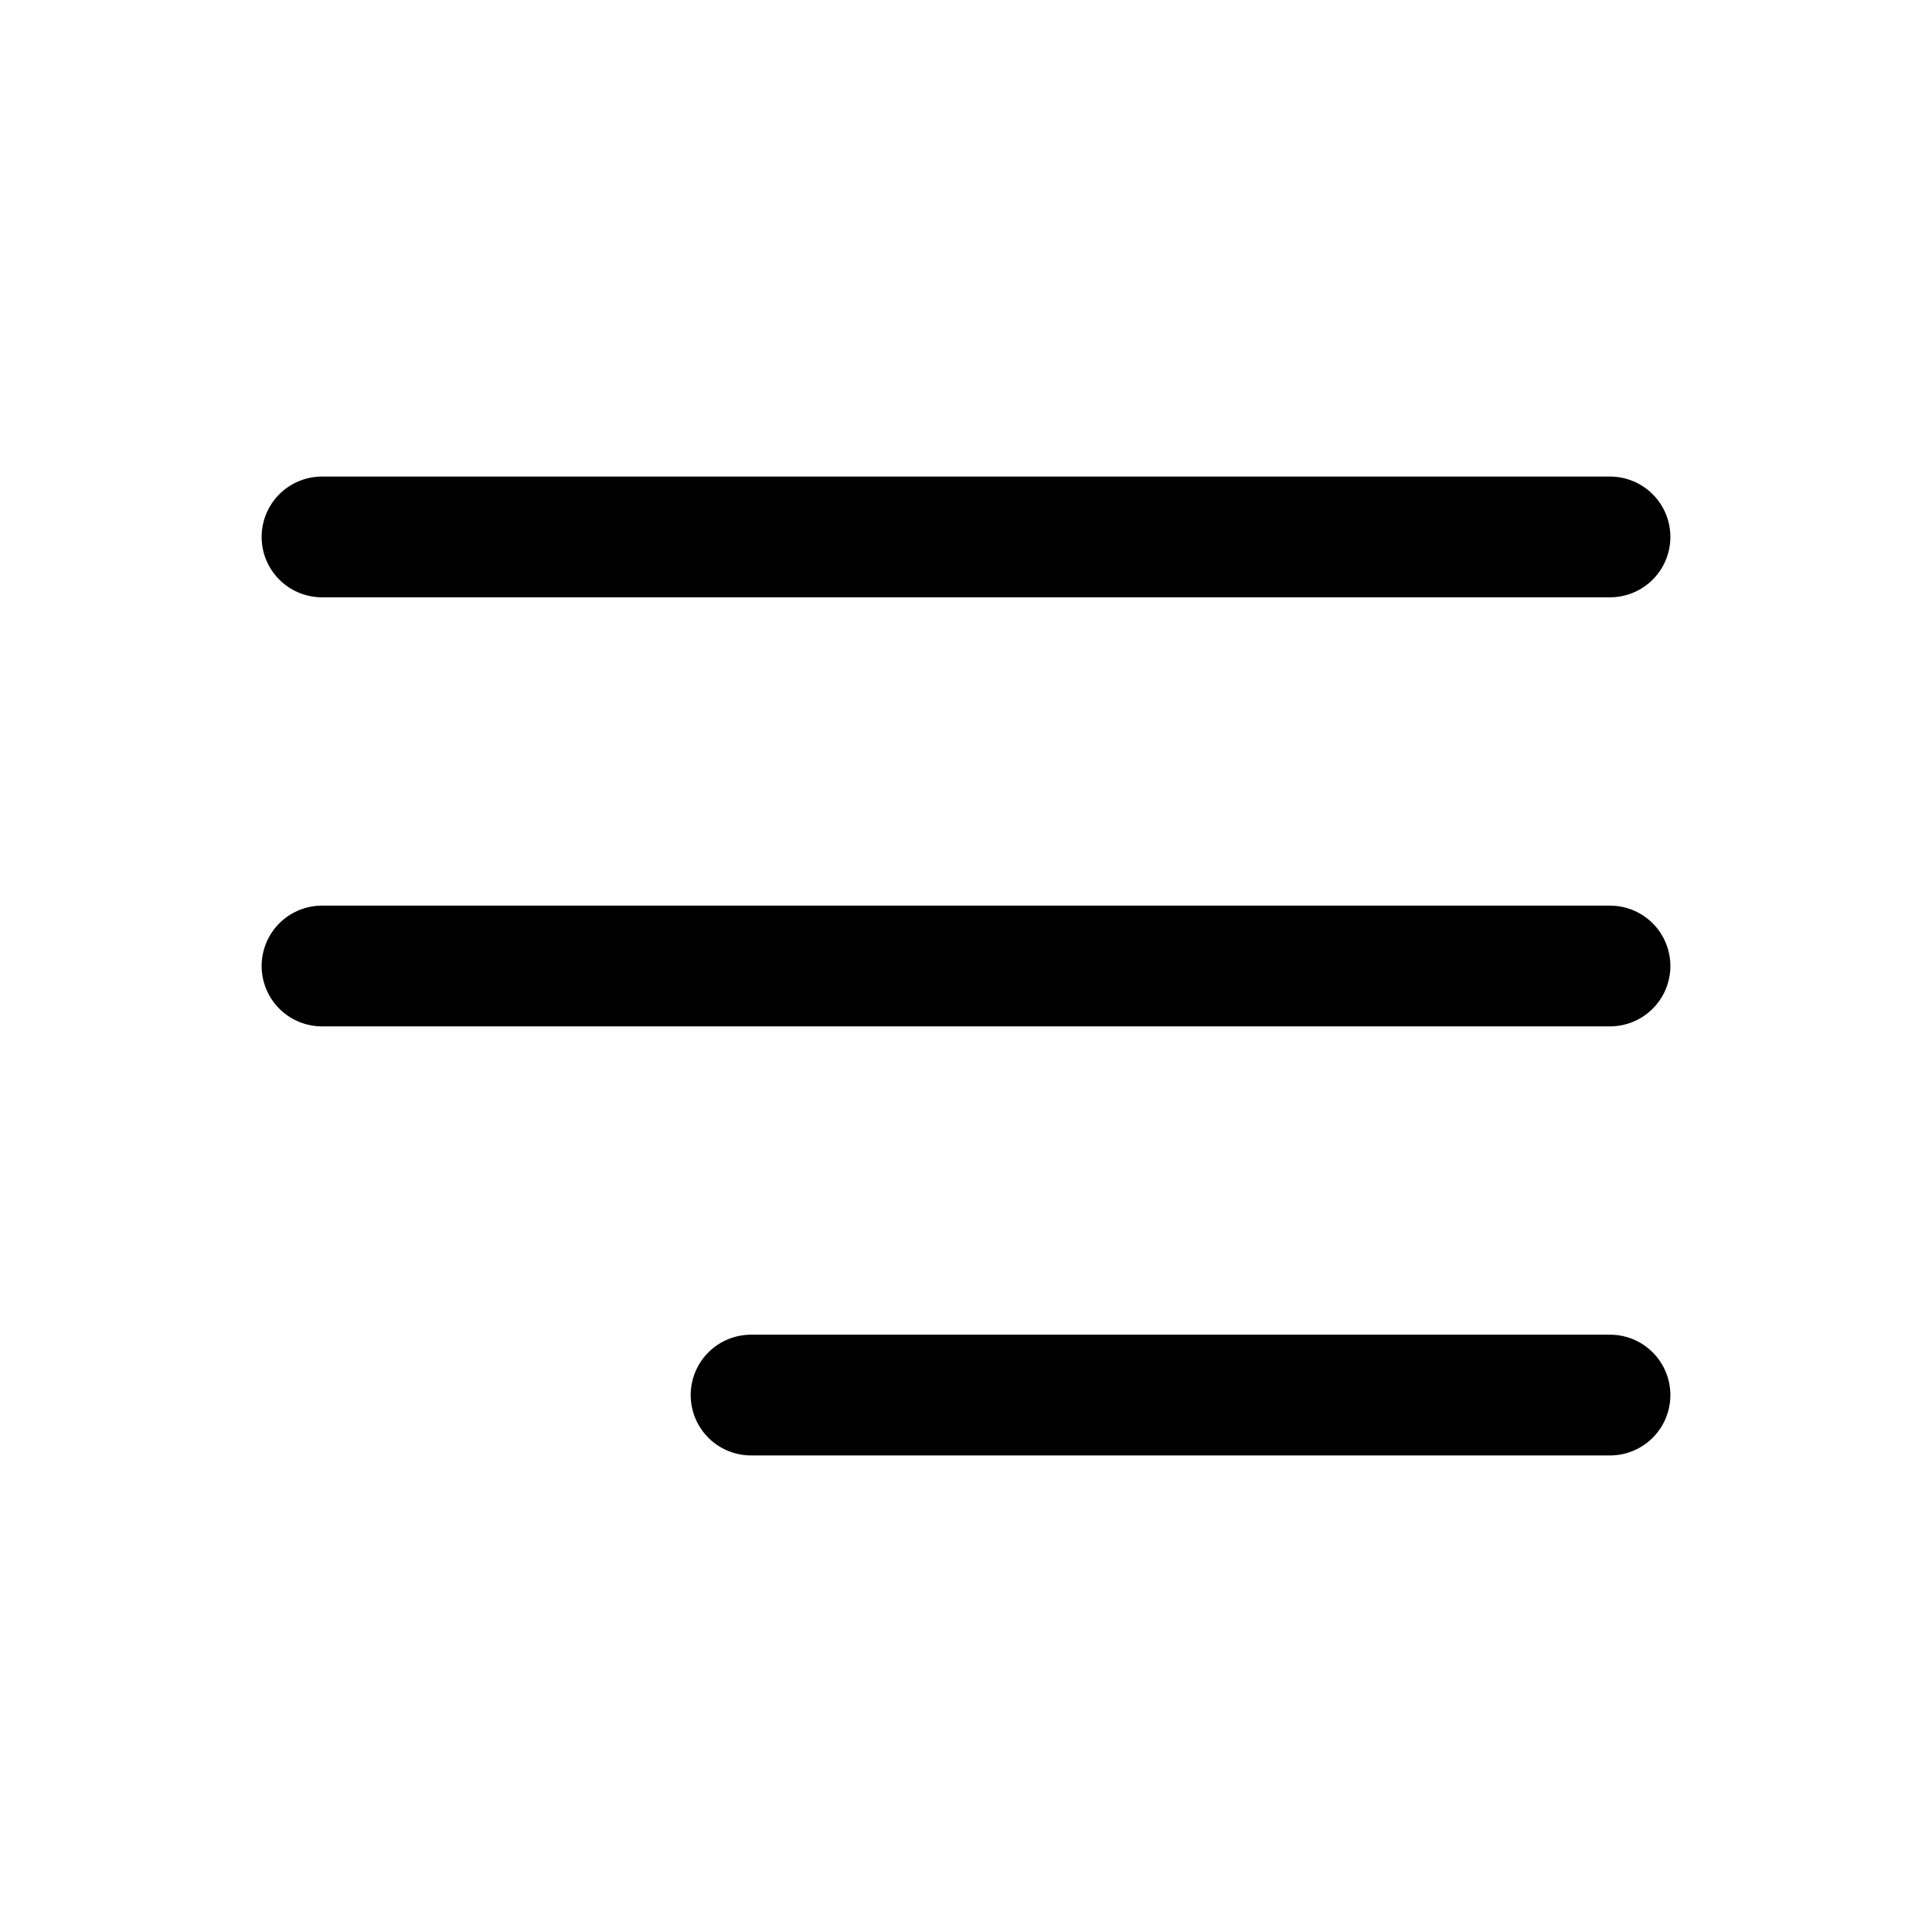 <svg xmlns="http://www.w3.org/2000/svg" width="24" height="24" viewBox="0 0 24 24" stroke="currentColor" fill="none" stroke-linecap="round" stroke-width="1.5" stroke-linejoin="round" stroke-align="center" ><line  x1="4" y1="12" x2="20" y2="12"/><line  x1="4" y1="6.67" x2="20" y2="6.67"/><line  x1="9.33" y1="17.33" x2="20" y2="17.33"/></svg>